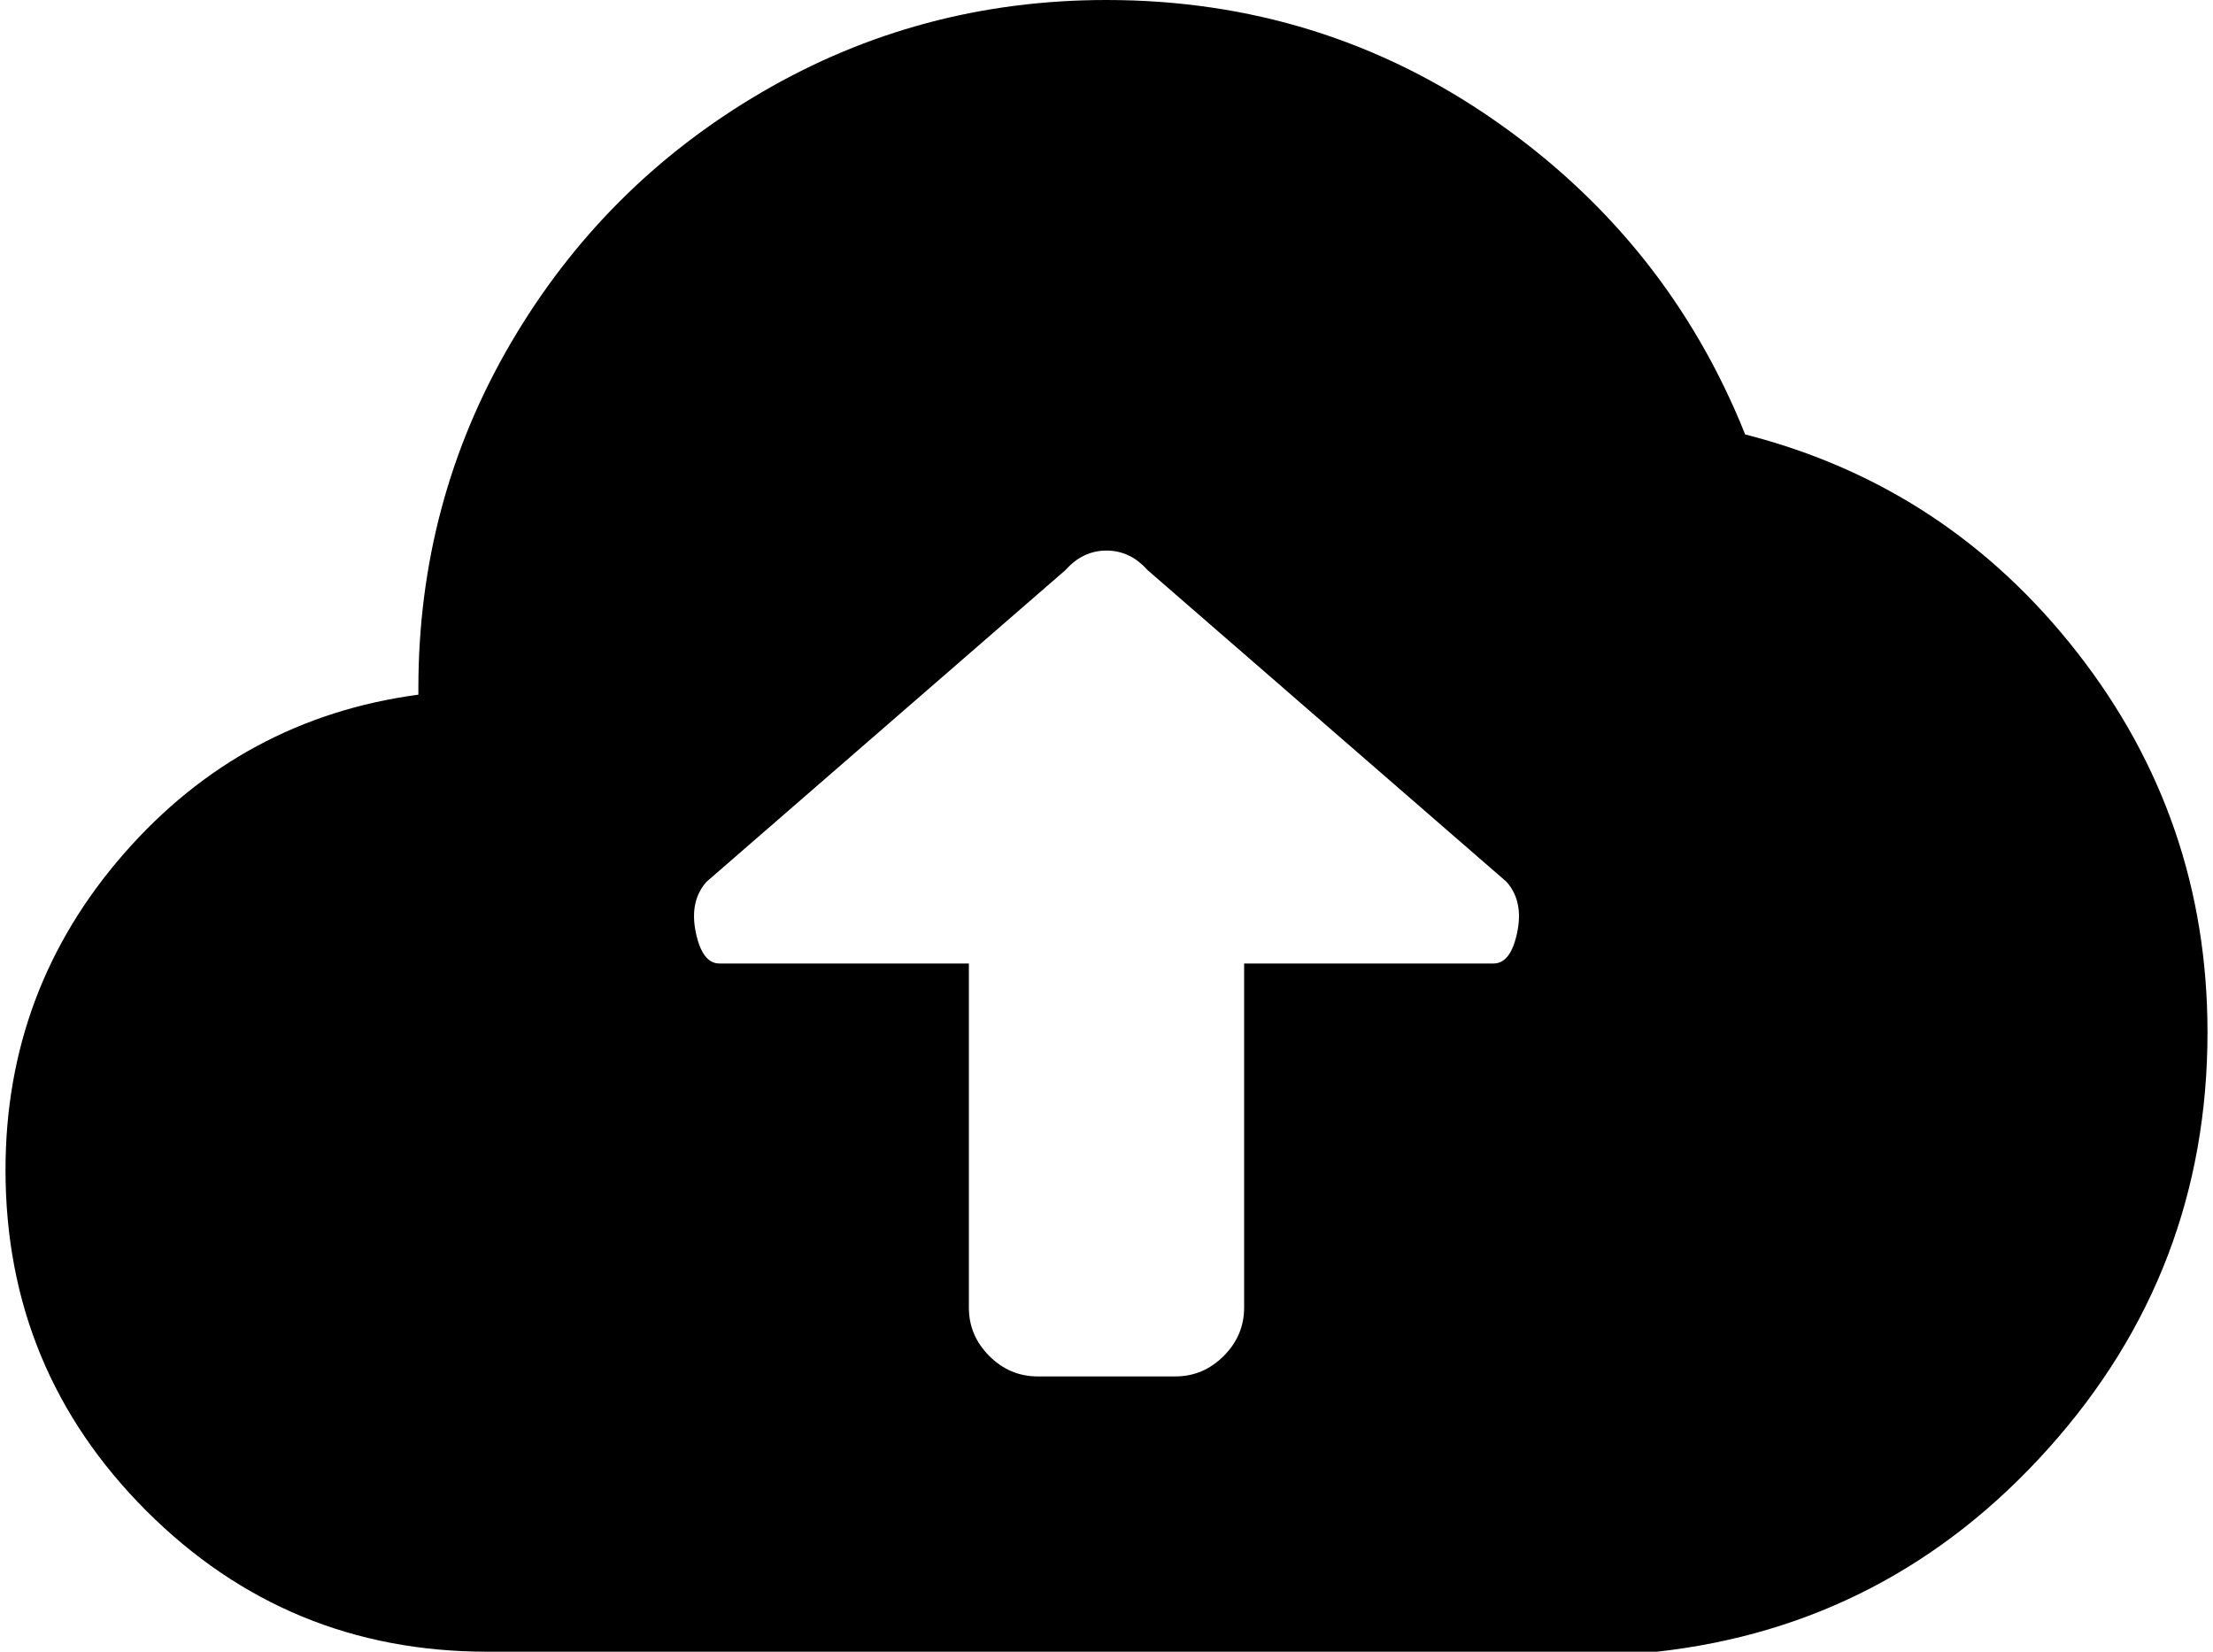 <svg xmlns="http://www.w3.org/2000/svg" width="1.34em" height="1em" viewBox="0 0 1024 768"><path fill="currentColor" d="M768 768H224q-93 0-158.5-65.5T0 544q0-84 55-147t137-74v-3q0-87 43-160.5T351.5 43T512 0q100 0 180.5 56T809 202q94 24 154.5 101.5T1024 480q0 111-74 193.5T768 768m-70-358L531 265q-8-9-19-9t-19 9L326 410q-8 9-5 23.5t11 14.5h116v160q0 13 9.5 22.5T480 640h64q13 0 22.5-9.5T576 608V448h116q8 0 11-14.5t-5-23.5"/></svg>